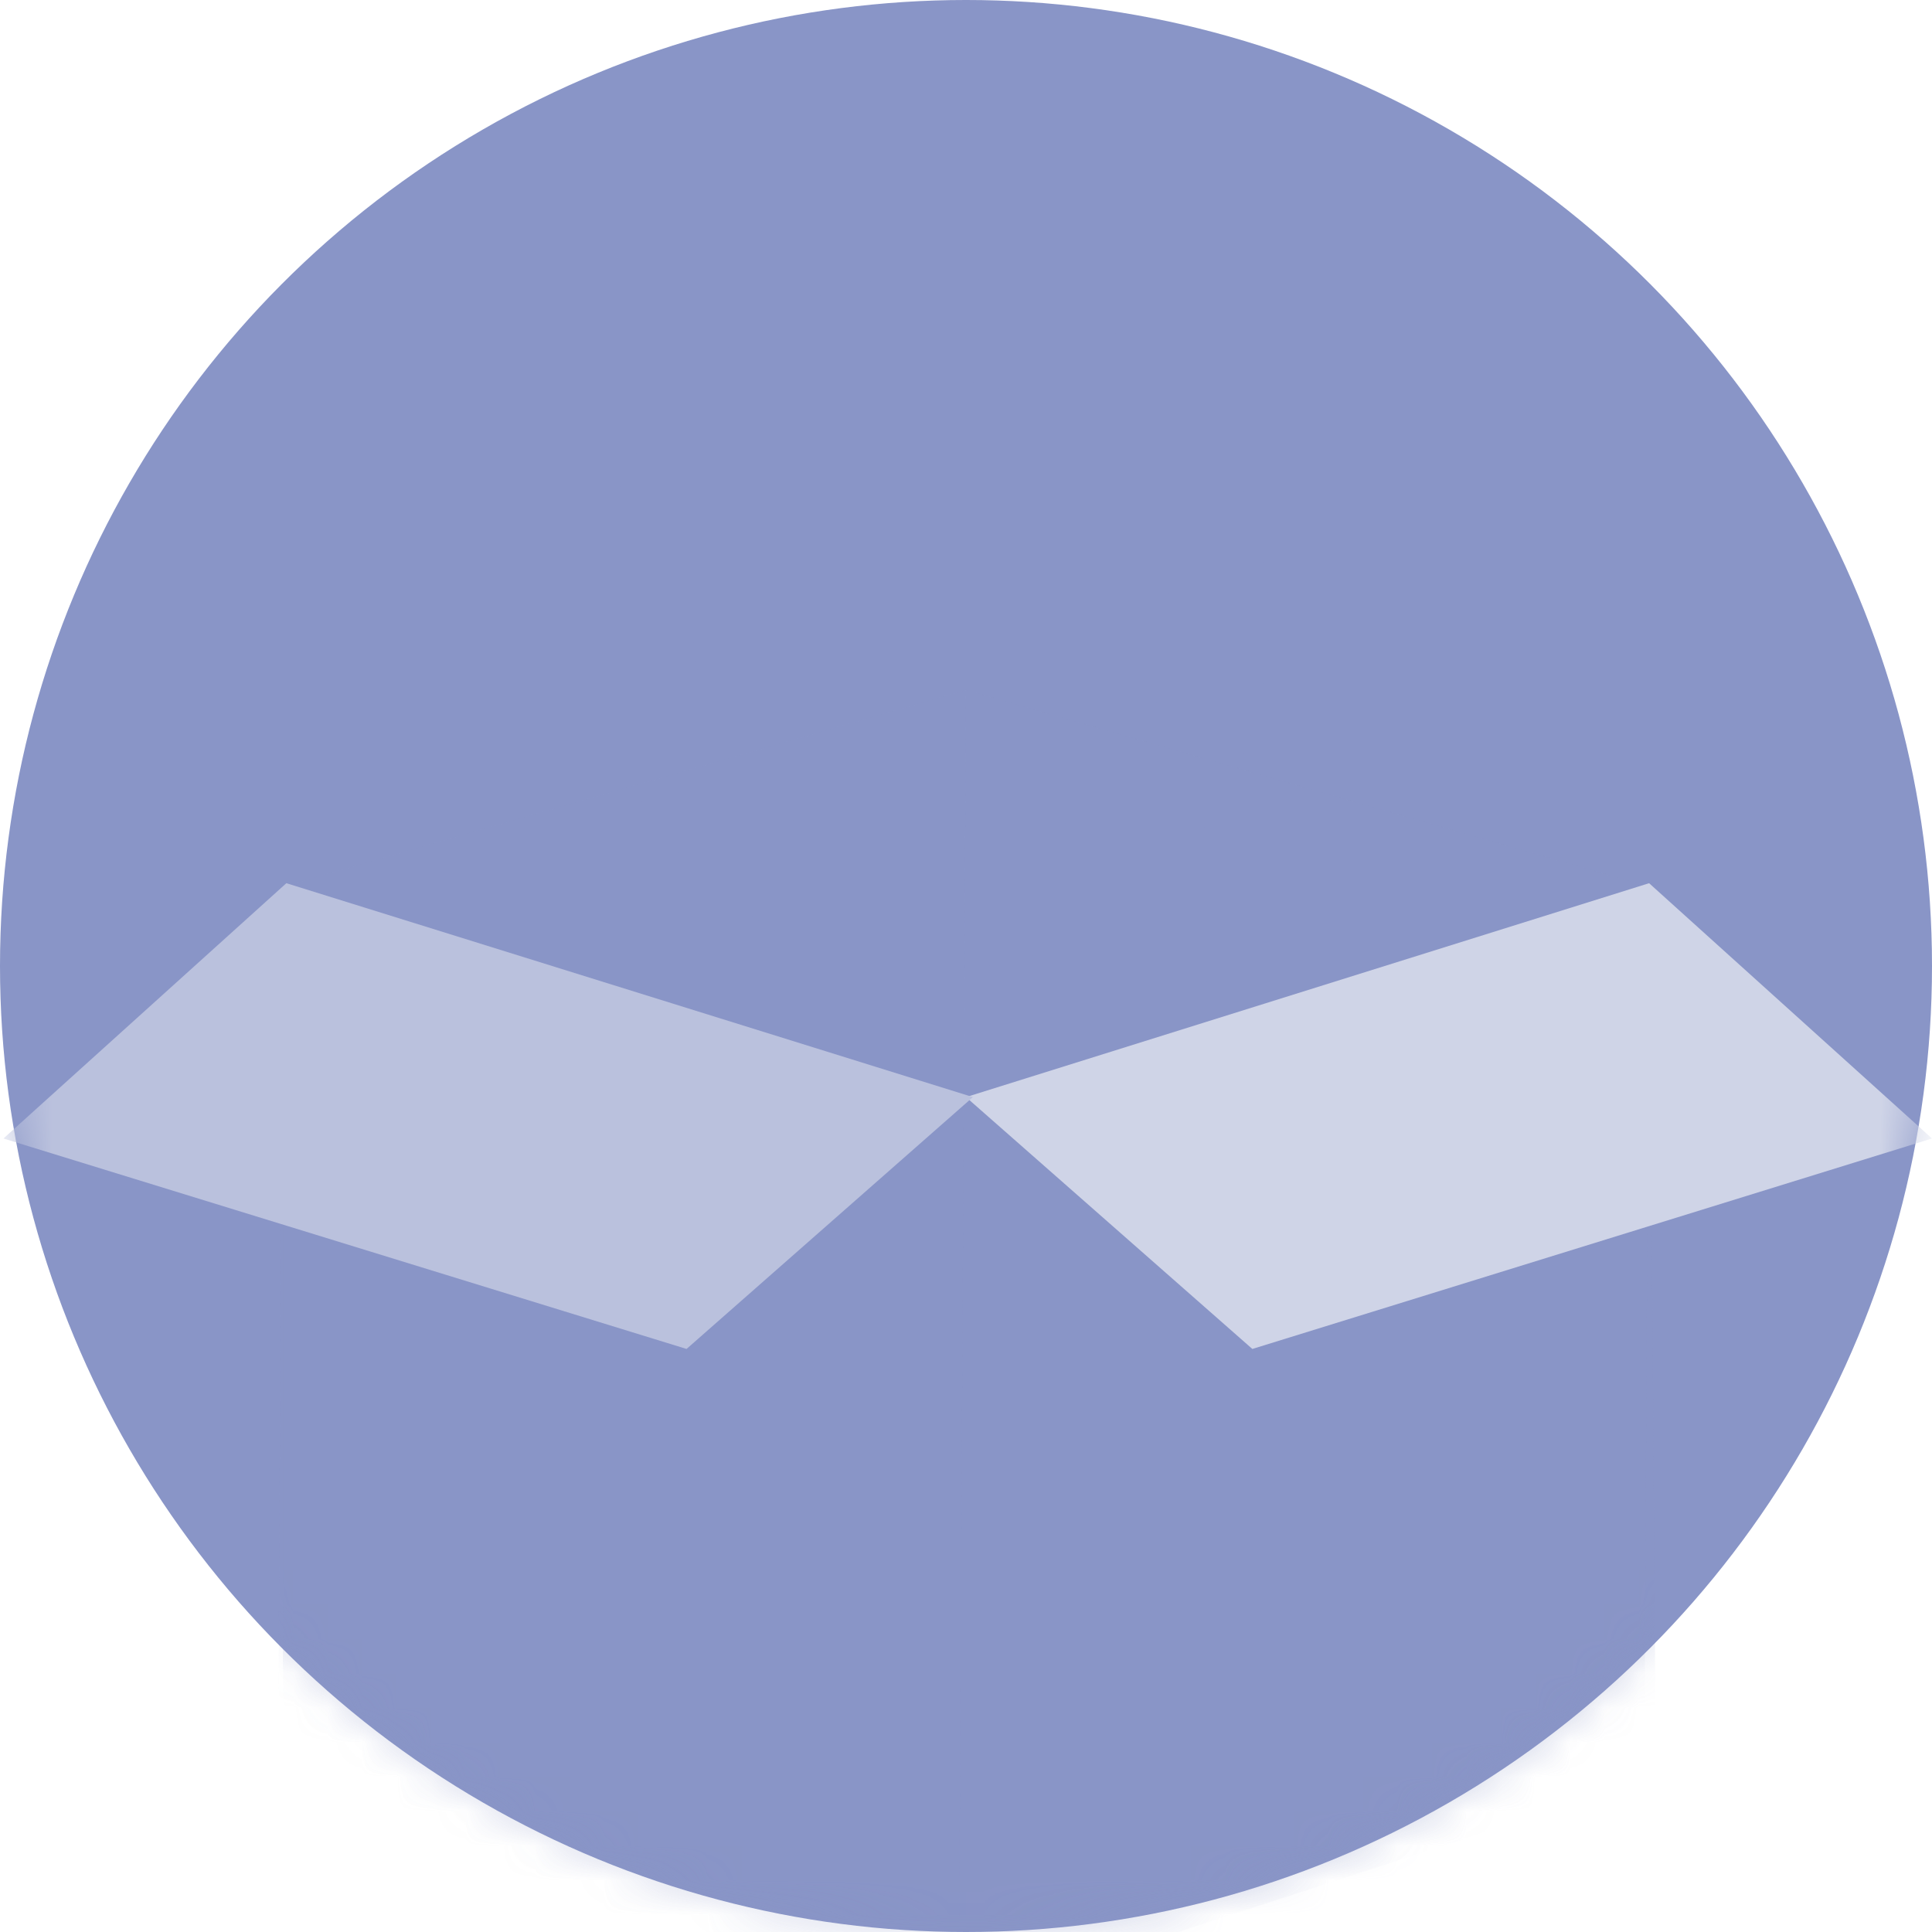 <svg xmlns="http://www.w3.org/2000/svg" xmlns:xlink="http://www.w3.org/1999/xlink" width="56" height="56" aria-hidden="true"><defs><circle id="a" cx="28" cy="28" r="28"/></defs><g fill="none" fill-rule="evenodd"><mask id="b" fill="#fff"><use xlink:href="#a"/></mask><use fill="#8995C7" opacity=".3" xlink:href="#a"/><path fill="#8995C7" d="M22.1 23a7.2 7.2 0 0 1 0-10c2.7-2.7 7.1-2.7 9.8 0a7.2 7.2 0 0 1 0 10 6.8 6.8 0 0 1-9.8 0m16.7 5l-3.9-4c2.8-4 2.5-9.5-1-13-3.8-4-10-4-13.8 0-3.9 3.8-3.9 10.2 0 14.2 3.5 3.5 8.9 3.9 12.7 1l3.9 4c.6.5 1.5.5 2 0 .7-.7.7-1.6 0-2.2" mask="url(#b)"/><path fill="#8995C7" d="M8 62.5l19.8-6.2L28 20 8.2 25.7" mask="url(#b)" opacity=".3"/><path fill="#8995C7" d="M47.6 62.5L28 56.3V20l19.8 5.7" mask="url(#b)" opacity=".4"/><path fill="#8995C7" d="M8.2 25.6L28 31.8v28.7L8.2 54.3M47.8 25.6L28 31.8V58l20-6.5" mask="url(#b)" opacity=".5"/><path fill="#CFD4E7" d="M47.8 25.6L28 31.8l8.3 7.3L56 33" mask="url(#b)"/><path fill="#BAC1DD" d="M8.3 25.6l19.9 6.2-8.3 7.3L.1 33" mask="url(#b)"/></g></svg>